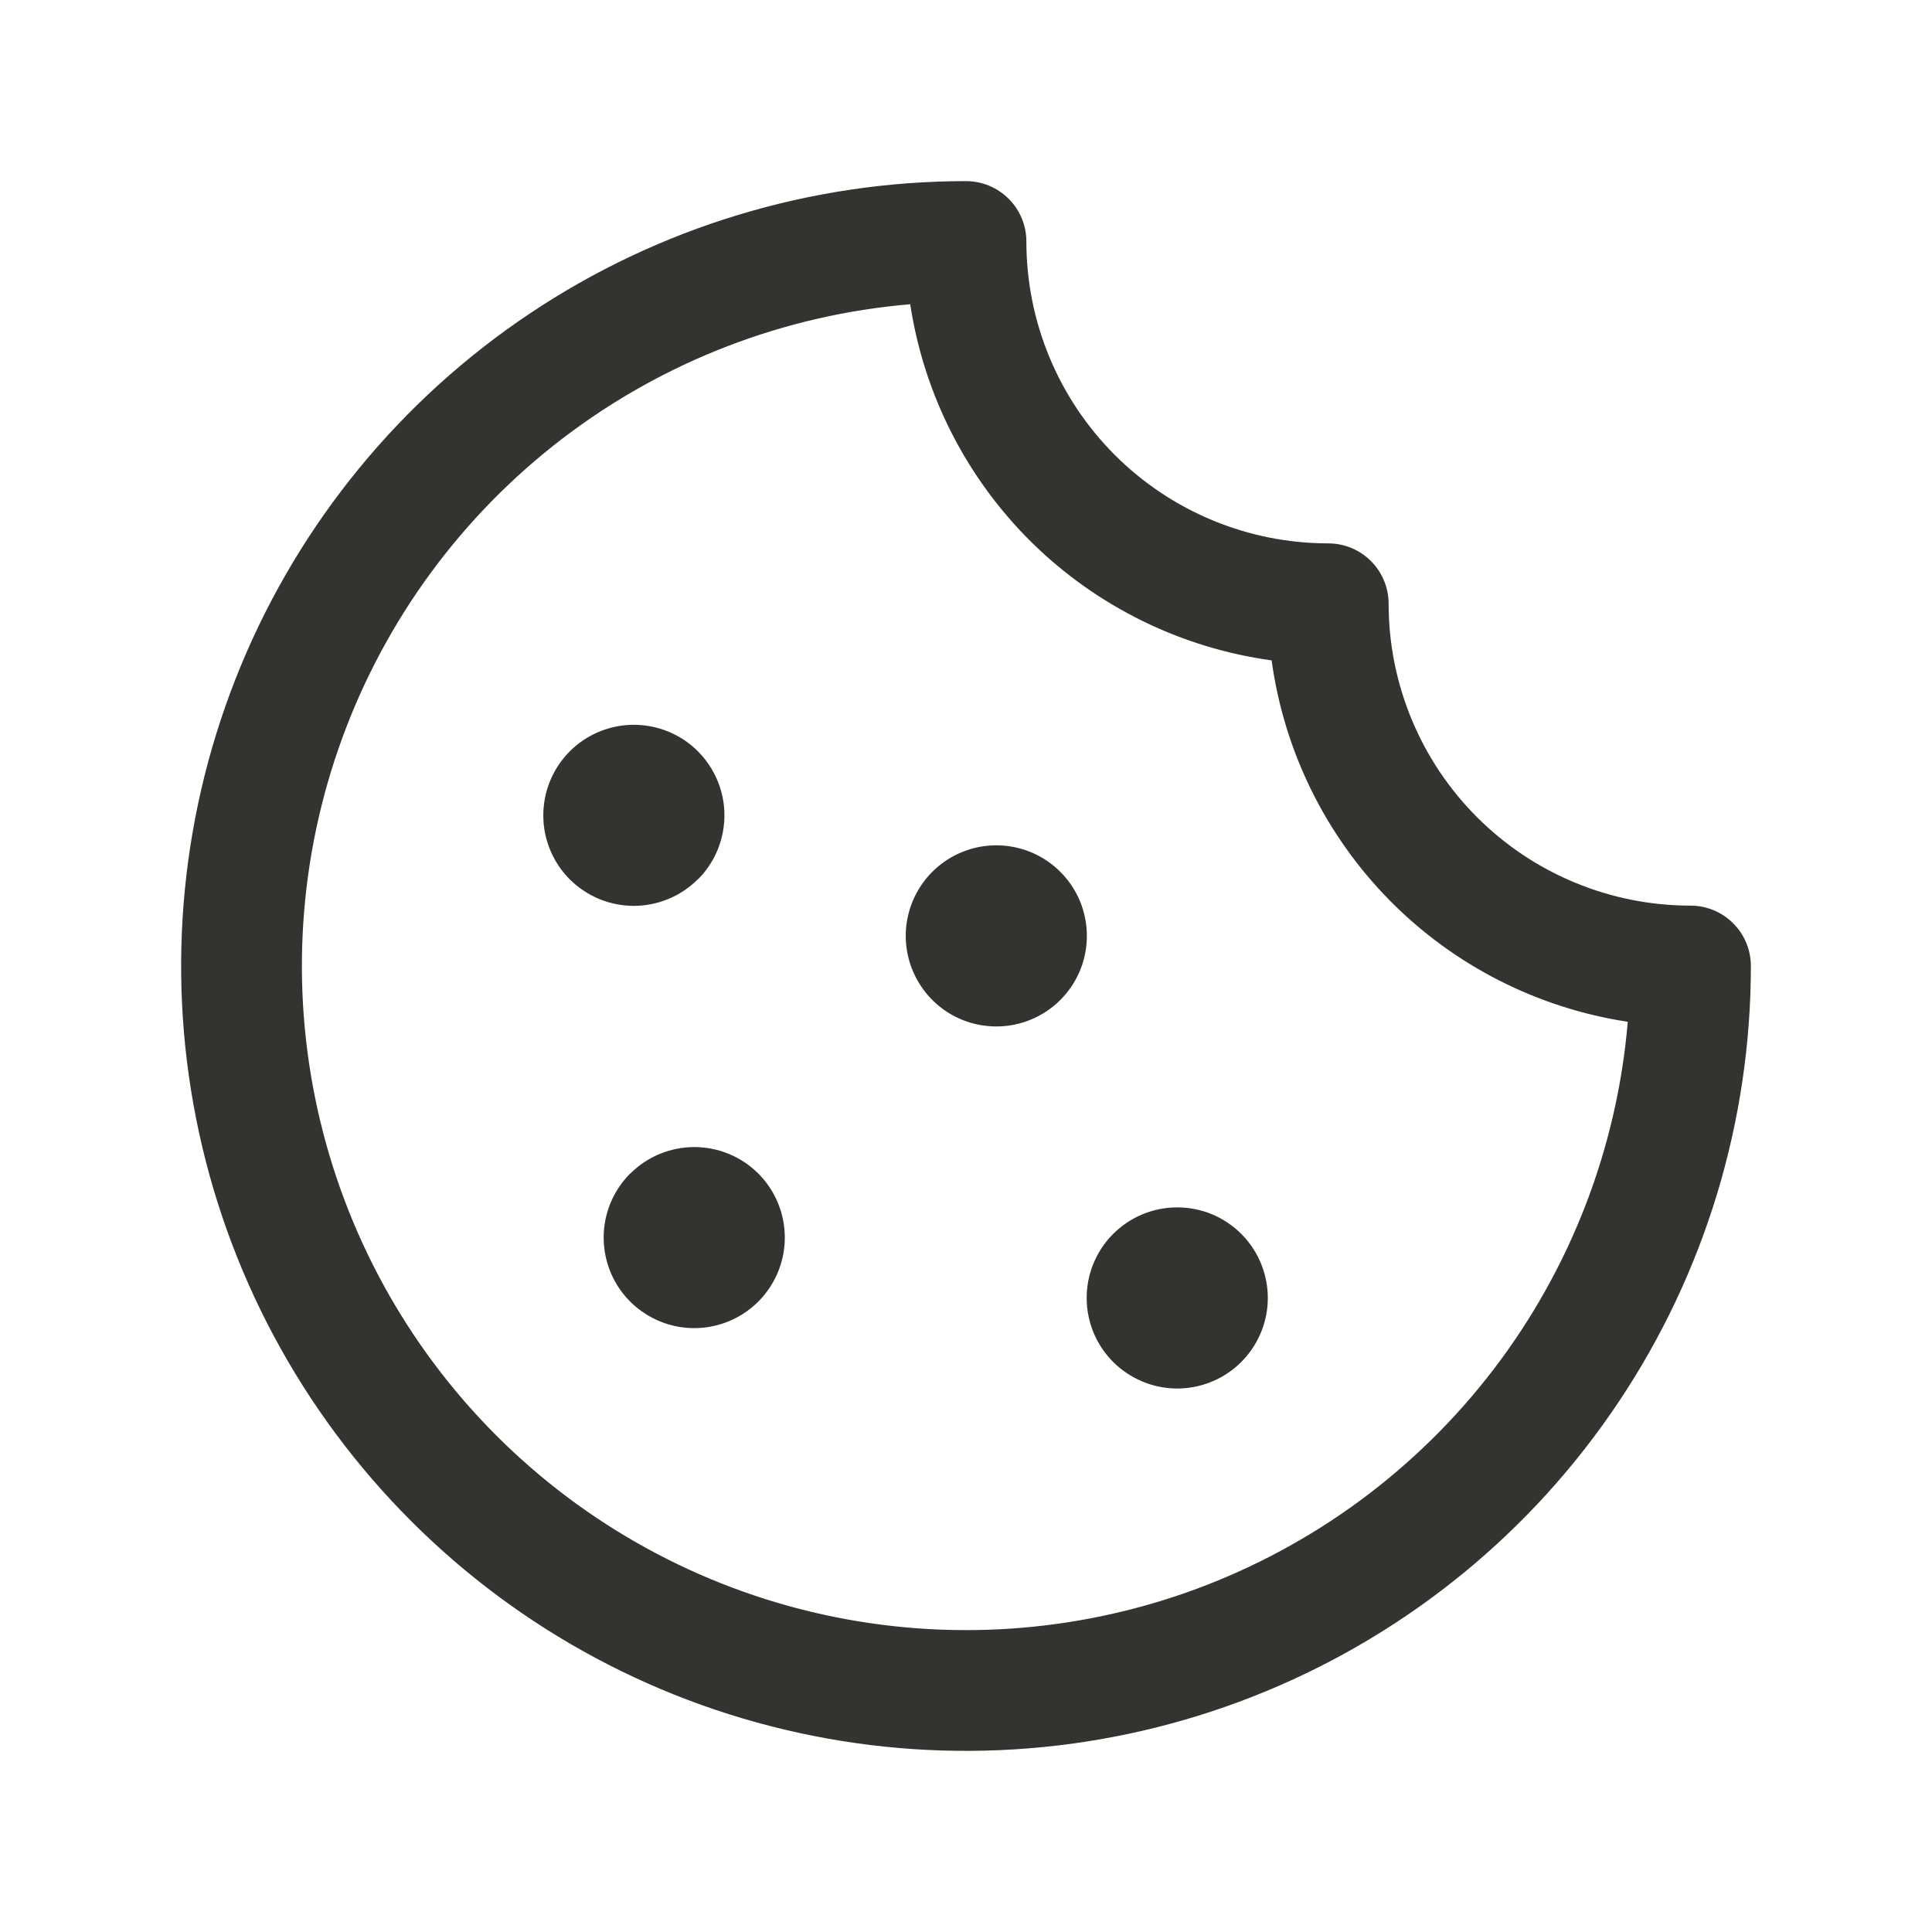 <svg width="32" height="32" viewBox="0 0 32 32" fill="none" xmlns="http://www.w3.org/2000/svg">
<path d="M20.561 20.439C20.77 20.649 20.913 20.916 20.97 21.207C21.028 21.498 20.998 21.799 20.884 22.073C20.77 22.347 20.578 22.581 20.332 22.745C20.085 22.91 19.795 22.998 19.499 22.998C19.202 22.998 18.913 22.91 18.666 22.745C18.419 22.581 18.227 22.347 18.113 22.073C18 21.799 17.97 21.498 18.027 21.207C18.085 20.916 18.227 20.649 18.436 20.439C18.576 20.299 18.741 20.188 18.924 20.112C19.106 20.037 19.301 19.998 19.499 19.998C19.696 19.998 19.892 20.037 20.074 20.112C20.256 20.188 20.422 20.299 20.561 20.439ZM10.436 19.439C10.227 19.649 10.085 19.916 10.027 20.207C9.97 20.498 10 20.799 10.113 21.073C10.227 21.347 10.419 21.581 10.666 21.745C10.912 21.91 11.202 21.998 11.499 21.998C11.795 21.998 12.085 21.91 12.332 21.745C12.578 21.581 12.77 21.347 12.884 21.073C12.998 20.799 13.028 20.498 12.97 20.207C12.913 19.916 12.771 19.649 12.561 19.439C12.422 19.299 12.257 19.189 12.074 19.113C11.892 19.038 11.697 18.999 11.5 18.999C11.303 18.999 11.108 19.038 10.926 19.113C10.743 19.189 10.578 19.299 10.439 19.439H10.436ZM11.561 14.564C11.771 14.354 11.913 14.086 11.97 13.796C12.028 13.505 11.998 13.204 11.884 12.93C11.77 12.656 11.578 12.422 11.332 12.257C11.085 12.093 10.795 12.005 10.499 12.005C10.202 12.005 9.912 12.093 9.666 12.257C9.419 12.422 9.227 12.656 9.113 12.93C9 13.204 8.97 13.505 9.027 13.796C9.085 14.086 9.227 14.354 9.436 14.564C9.576 14.703 9.742 14.814 9.924 14.89C10.106 14.965 10.302 15.004 10.499 15.004C10.697 15.004 10.892 14.964 11.074 14.888C11.257 14.812 11.422 14.701 11.561 14.561V14.564ZM17.561 14.439C17.351 14.229 17.084 14.087 16.793 14.03C16.502 13.972 16.201 14.002 15.927 14.116C15.653 14.23 15.419 14.422 15.255 14.668C15.09 14.915 15.002 15.205 15.002 15.501C15.002 15.798 15.09 16.087 15.255 16.334C15.419 16.581 15.653 16.773 15.927 16.887C16.201 17 16.502 17.03 16.793 16.973C17.084 16.915 17.351 16.773 17.561 16.564C17.701 16.424 17.812 16.259 17.888 16.076C17.963 15.894 18.002 15.699 18.002 15.501C18.002 15.304 17.963 15.108 17.888 14.926C17.812 14.744 17.701 14.578 17.561 14.439ZM29 16C29 18.571 28.238 21.085 26.809 23.222C25.381 25.36 23.35 27.026 20.975 28.01C18.599 28.994 15.986 29.252 13.464 28.75C10.942 28.249 8.626 27.011 6.808 25.192C4.99 23.374 3.751 21.058 3.25 18.536C2.748 16.014 3.006 13.401 3.99 11.025C4.974 8.65 6.64 6.619 8.778 5.191C10.915 3.762 13.429 3 16 3C16.265 3 16.52 3.105 16.707 3.293C16.895 3.48 17 3.735 17 4C17 5.326 17.527 6.598 18.465 7.536C19.402 8.473 20.674 9 22 9C22.265 9 22.52 9.105 22.707 9.293C22.895 9.48 23 9.735 23 10C23 11.326 23.527 12.598 24.465 13.536C25.402 14.473 26.674 15 28 15C28.265 15 28.52 15.105 28.707 15.293C28.895 15.48 29 15.735 29 16ZM26.961 16.924C25.464 16.696 24.08 15.991 23.016 14.912C21.953 13.832 21.268 12.438 21.062 10.938C19.562 10.732 18.168 10.047 17.088 8.984C16.009 7.92 15.304 6.536 15.076 5.039C12.987 5.215 10.991 5.985 9.325 7.257C7.658 8.53 6.39 10.252 5.67 12.221C4.949 14.191 4.807 16.325 5.259 18.372C5.711 20.42 6.739 22.295 8.222 23.778C9.705 25.261 11.58 26.289 13.628 26.741C15.675 27.193 17.809 27.051 19.779 26.331C21.748 25.61 23.47 24.342 24.743 22.675C26.015 21.009 26.785 19.013 26.961 16.924Z" fill="#343330"/>
</svg>
